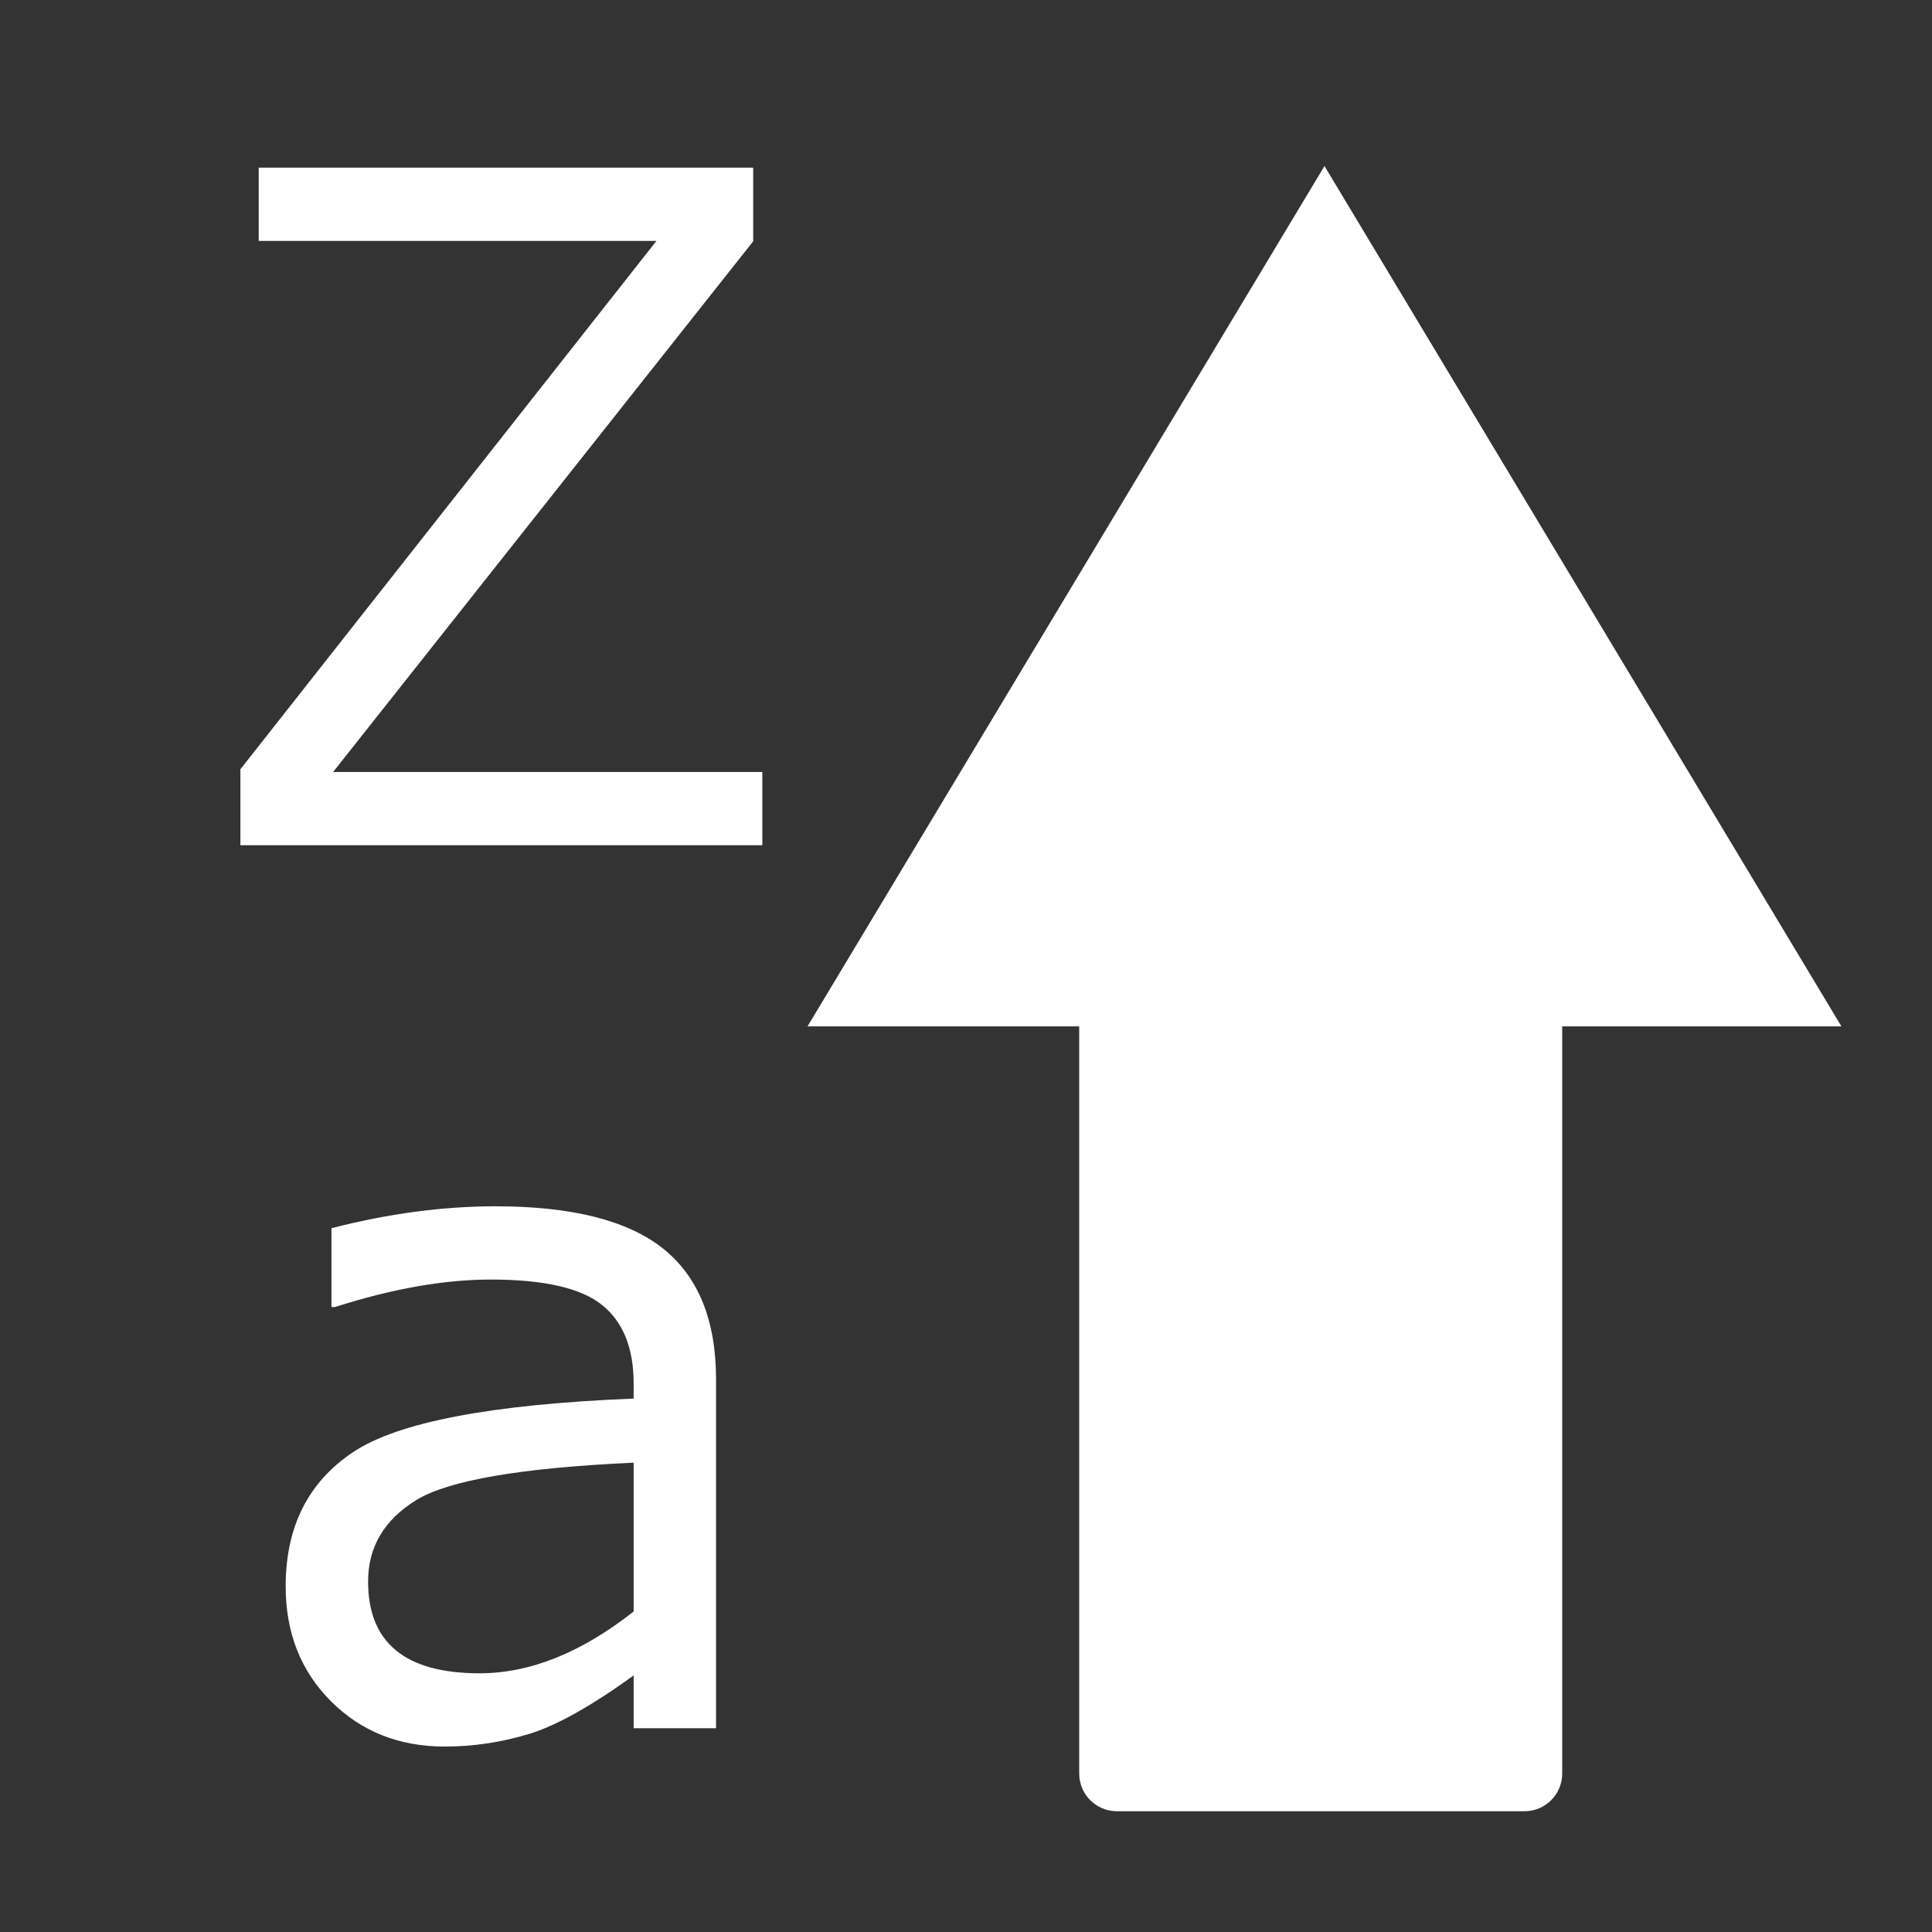 ﻿<?xml version="1.0" encoding="utf-8"?>
<!DOCTYPE svg PUBLIC "-//W3C//DTD SVG 1.1//EN" "http://www.w3.org/Graphics/SVG/1.1/DTD/svg11.dtd">
<svg xmlns="http://www.w3.org/2000/svg" xmlns:xlink="http://www.w3.org/1999/xlink" version="1.1" baseProfile="full" width="256" height="256" viewBox="0 0 256.00 256.00" enable-background="new 0 0 256.00 256.00" xml:space="preserve">
	<rect x="0" y="0" width="256.00" height="256.00" fill="#333333" stroke="none"/>
	<path fill="#FFFFFF" fill-opacity="1" fill-rule="evenodd" stroke-width="0.2" stroke-linejoin="round" d="M 202,240L 148,240C 145.239,240 143,237.762 143,235L 143,136.001L 107,136.001L 175.5,22.001L 244,136.001L 207,136.001L 207,235C 207,237.762 204.762,240 202,240 Z "/>
	<g>
		<path fill="#FFFFFF" fill-opacity="1" stroke-linejoin="round" d="M 101.013,112L 31.853,112L 31.853,101.933L 86.984,31.92L 34.28,31.92L 34.28,22.213L 99.8,22.213L 99.8,31.977L 44.138,102.293L 101.013,102.293L 101.013,112 Z "/>
	</g>
	<g>
		<path fill="#FFFFFF" fill-opacity="1" stroke-linejoin="round" d="M 83.96,213.53L 83.96,193.813C 69.034,194.496 59.437,196.145 55.172,198.761C 50.906,201.378 48.773,204.98 48.773,209.568C 48.773,217.669 53.696,221.72 63.542,221.72C 70.228,221.72 77.034,218.99 83.96,213.53 Z M 83.96,229L 83.96,222.004C 78.323,226.087 73.681,228.678 70.035,229.777C 66.389,230.877 62.689,231.427 58.935,231.427C 52.881,231.427 47.854,229.427 43.854,225.426C 39.853,221.426 37.853,216.348 37.853,210.193C 37.853,202.319 40.827,196.395 46.773,192.42C 52.72,188.445 65.115,186.078 83.96,185.32L 83.96,183.291C 83.96,178.615 82.563,175.155 79.77,172.912C 76.977,170.668 72.067,169.547 65.04,169.547C 58.859,169.547 51.977,170.76 44.394,173.187L 43.92,173.187L 43.92,162.741C 51.453,160.807 58.701,159.84 65.665,159.84C 75.764,159.84 83.157,161.704 87.847,165.433C 92.535,169.161 94.88,174.95 94.88,182.799L 94.88,229L 83.96,229 Z "/>
	</g>
</svg>
